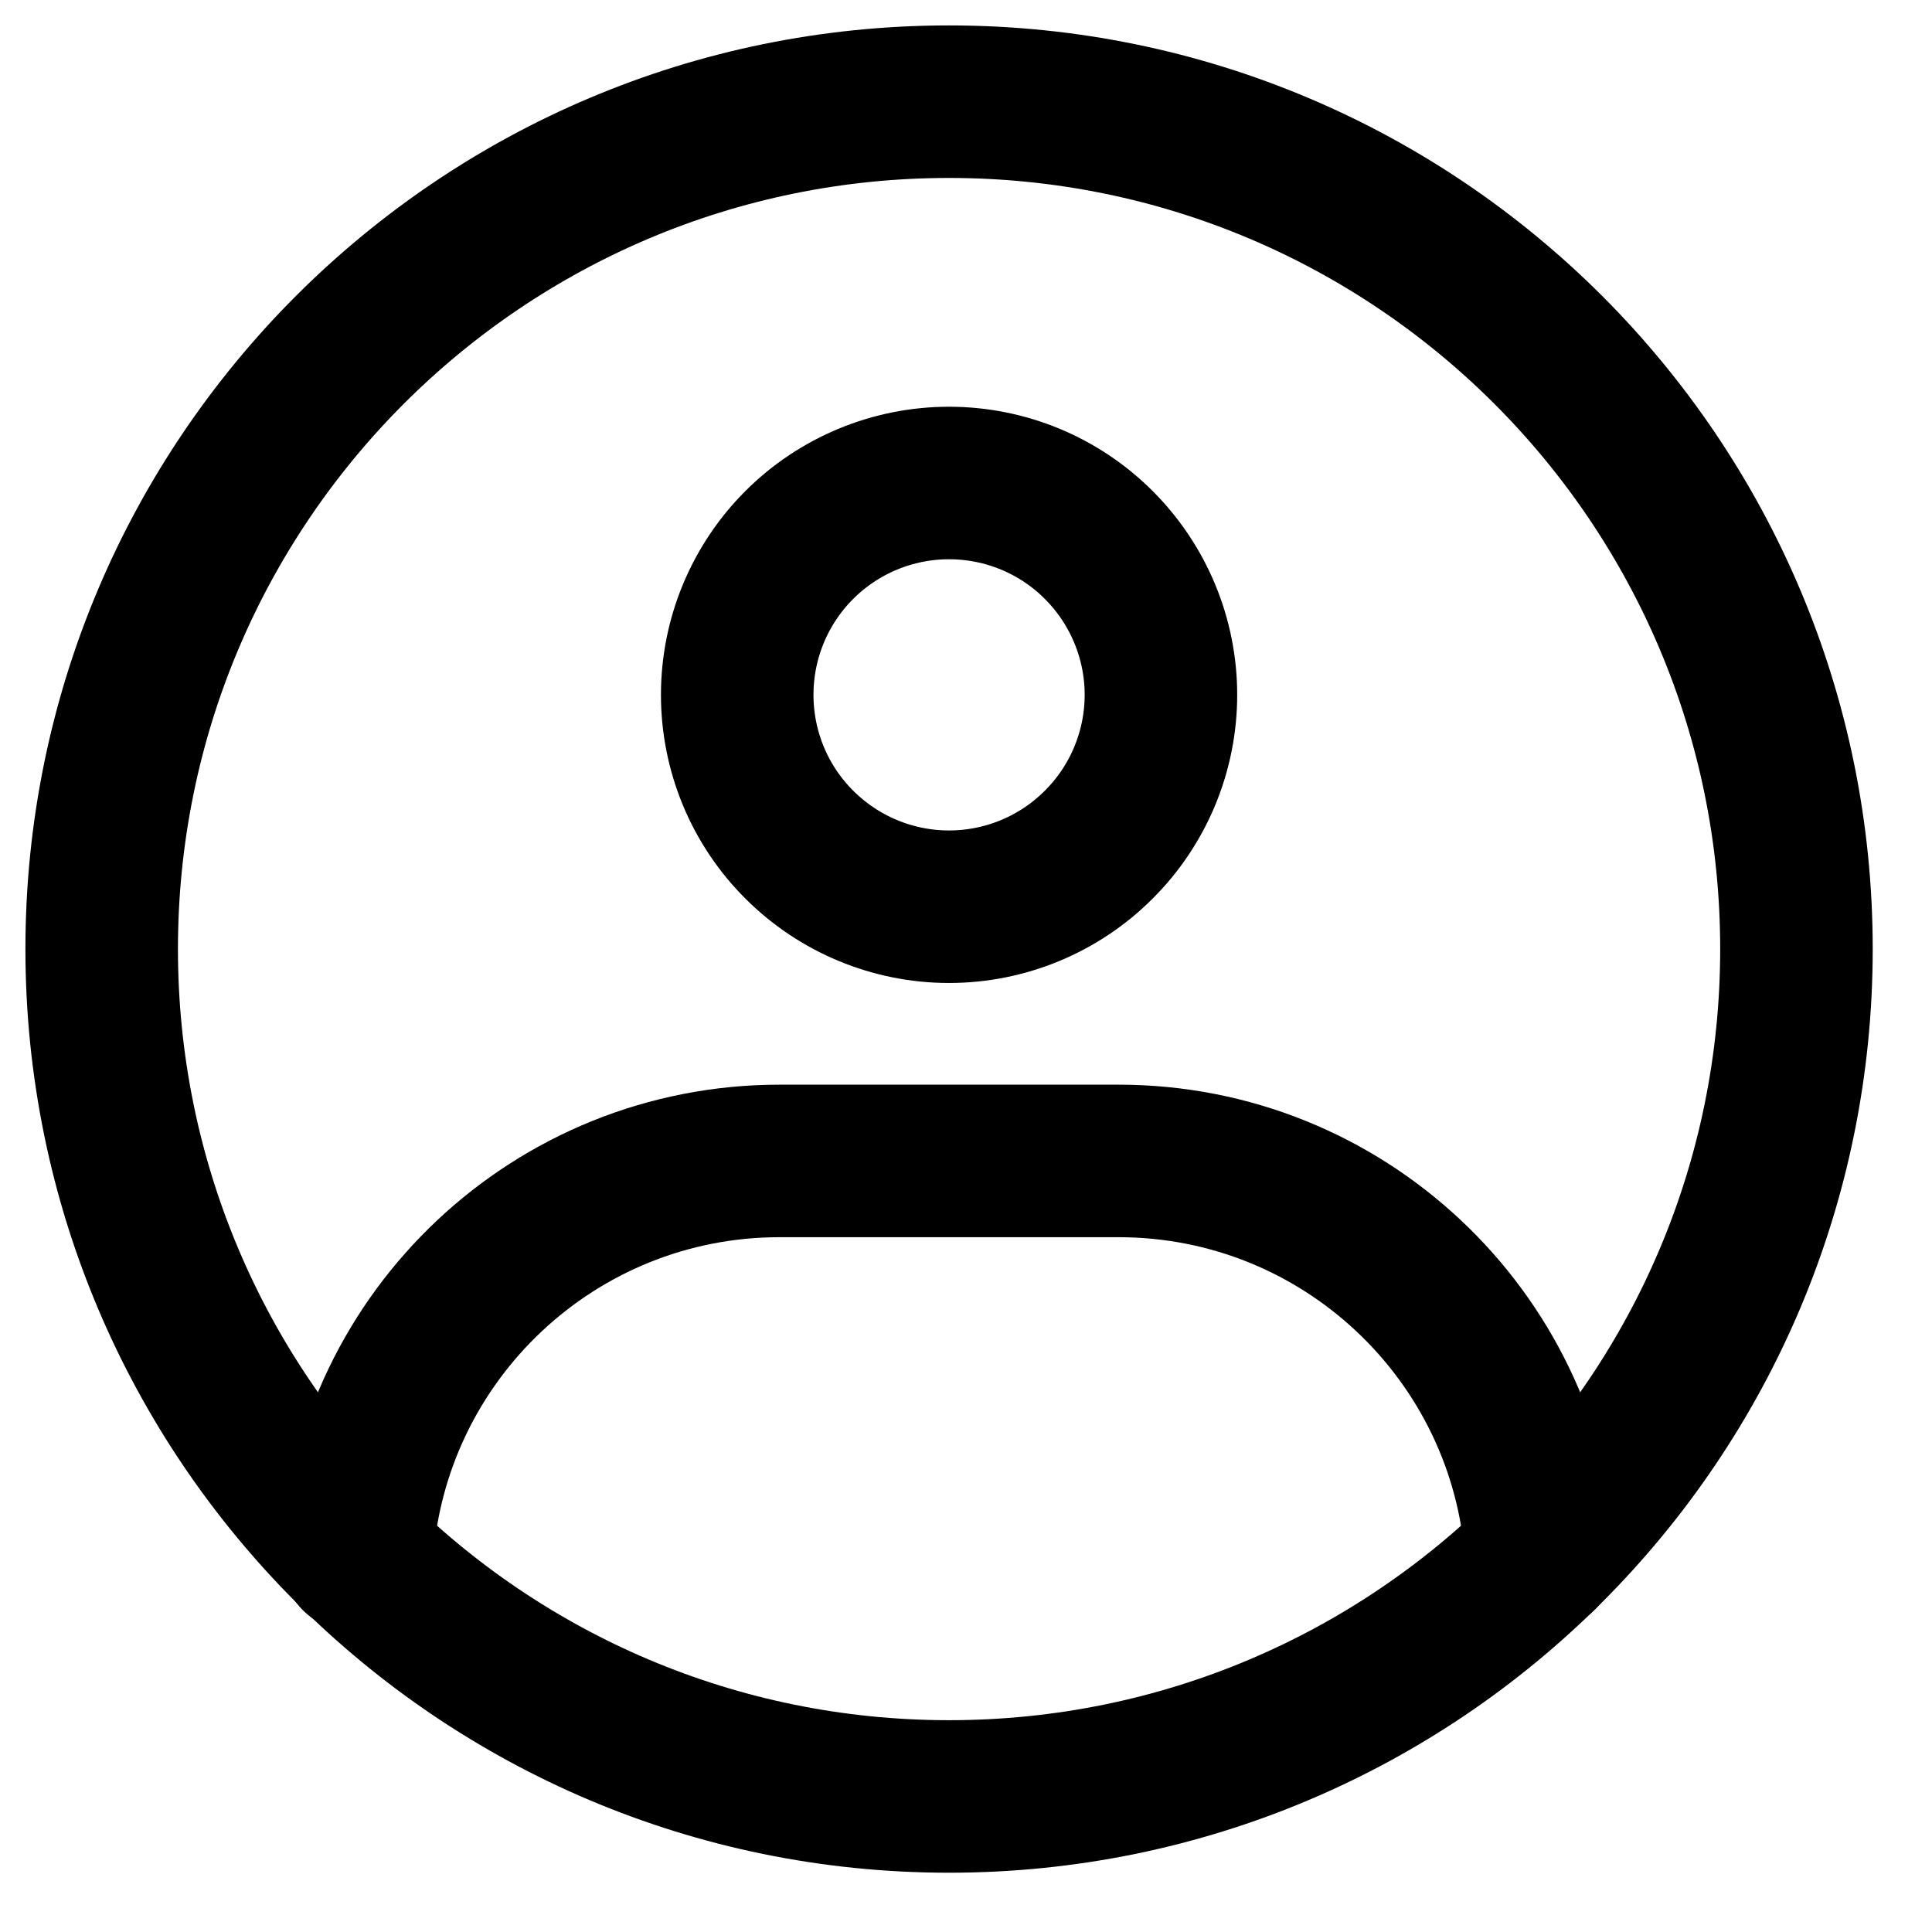 <svg preserveAspectRatio="none" width="100%" height="100%" overflow="visible" style="display: block;" viewBox="0 0 19 19" fill="none" xmlns="http://www.w3.org/2000/svg">
<g id="Group">
<path id="Vector" d="M9.333 17.667C13.936 17.667 17.667 13.936 17.667 9.333C17.667 4.731 13.936 1 9.333 1C4.731 1 1 4.731 1 9.333C1 13.936 4.731 17.667 9.333 17.667Z" stroke="black" stroke-width="1.5" stroke-linecap="round" stroke-linejoin="round"/>
<path id="Vector_2" d="M9.333 8.917C9.886 8.917 10.416 8.697 10.806 8.306C11.197 7.916 11.417 7.386 11.417 6.833C11.417 6.281 11.197 5.751 10.806 5.36C10.416 4.969 9.886 4.75 9.333 4.75C8.781 4.75 8.251 4.969 7.86 5.36C7.469 5.751 7.25 6.281 7.25 6.833C7.25 7.386 7.469 7.916 7.86 8.306C8.251 8.697 8.781 8.917 9.333 8.917Z" stroke="black" stroke-width="1.5" stroke-linejoin="round"/>
<path id="Vector_3" d="M3.509 15.305C3.652 13.134 5.459 11.417 7.667 11.417H11C13.205 11.417 15.01 13.129 15.157 15.296" stroke="black" stroke-width="1.5" stroke-linecap="round" stroke-linejoin="round"/>
</g>
</svg>
